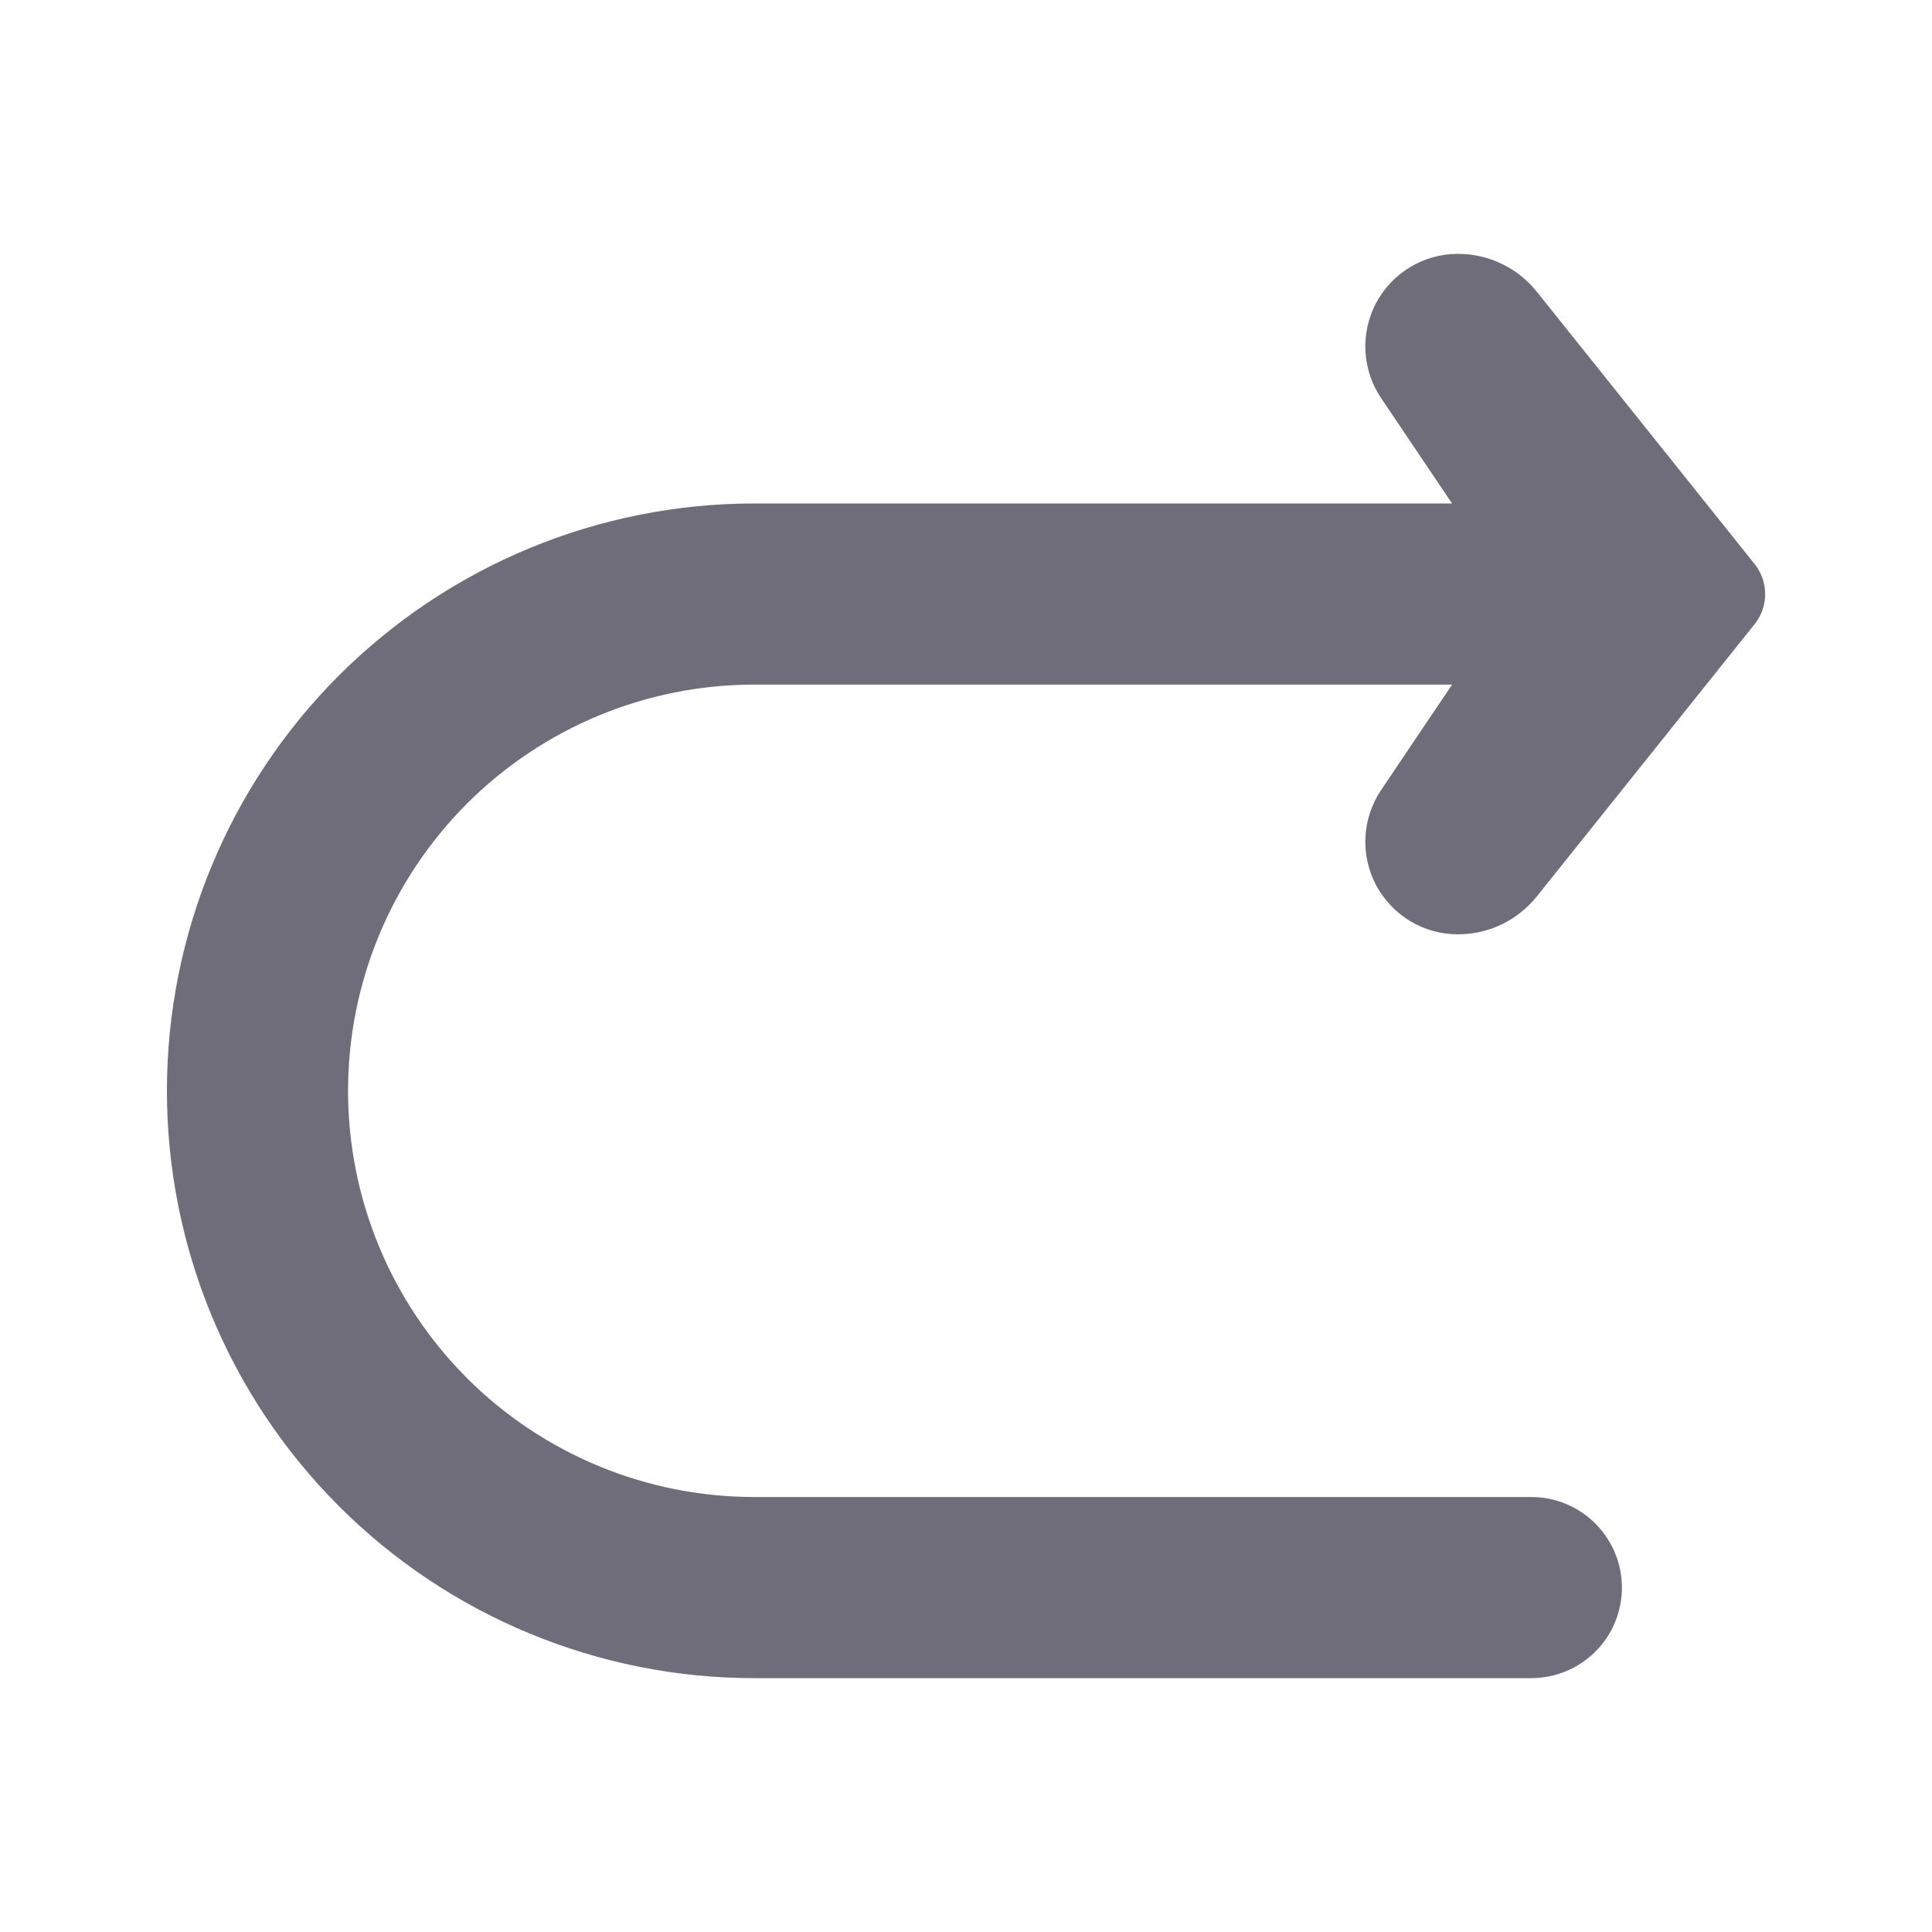 <svg width="20" height="20" viewBox="0 0 20 20" fill="none" xmlns="http://www.w3.org/2000/svg">
<path d="M7.808 5.212H15.032L14.299 4.124C14.201 3.98 14.145 3.812 14.135 3.638C14.126 3.464 14.164 3.291 14.245 3.137C14.327 2.983 14.449 2.855 14.598 2.765C14.747 2.675 14.918 2.628 15.092 2.628H15.094C15.25 2.628 15.405 2.663 15.546 2.731C15.687 2.799 15.811 2.897 15.909 3.02L18.163 5.838C18.234 5.926 18.273 6.036 18.273 6.15C18.273 6.264 18.234 6.374 18.163 6.462L15.909 9.28C15.811 9.402 15.687 9.501 15.546 9.569C15.405 9.637 15.25 9.672 15.094 9.672H15.092C14.918 9.672 14.747 9.625 14.598 9.535C14.449 9.445 14.327 9.316 14.245 9.163C14.164 9.009 14.126 8.836 14.135 8.662C14.145 8.488 14.201 8.32 14.299 8.176L15.032 7.087H7.808C6.692 7.087 5.623 7.53 4.834 8.319C4.046 9.108 3.603 10.177 3.603 11.292C3.603 12.408 4.046 13.477 4.834 14.266C5.623 15.054 6.692 15.497 7.808 15.497H15.852C16.101 15.497 16.339 15.596 16.515 15.772C16.691 15.948 16.79 16.186 16.79 16.435C16.79 16.683 16.691 16.922 16.515 17.098C16.339 17.273 16.101 17.372 15.852 17.372H7.808C6.195 17.372 4.649 16.732 3.508 15.591C2.368 14.451 1.728 12.905 1.728 11.292C1.728 9.68 2.368 8.133 3.508 6.993C4.649 5.853 6.195 5.212 7.808 5.212Z" fill="#6E6D79"/>
</svg>
